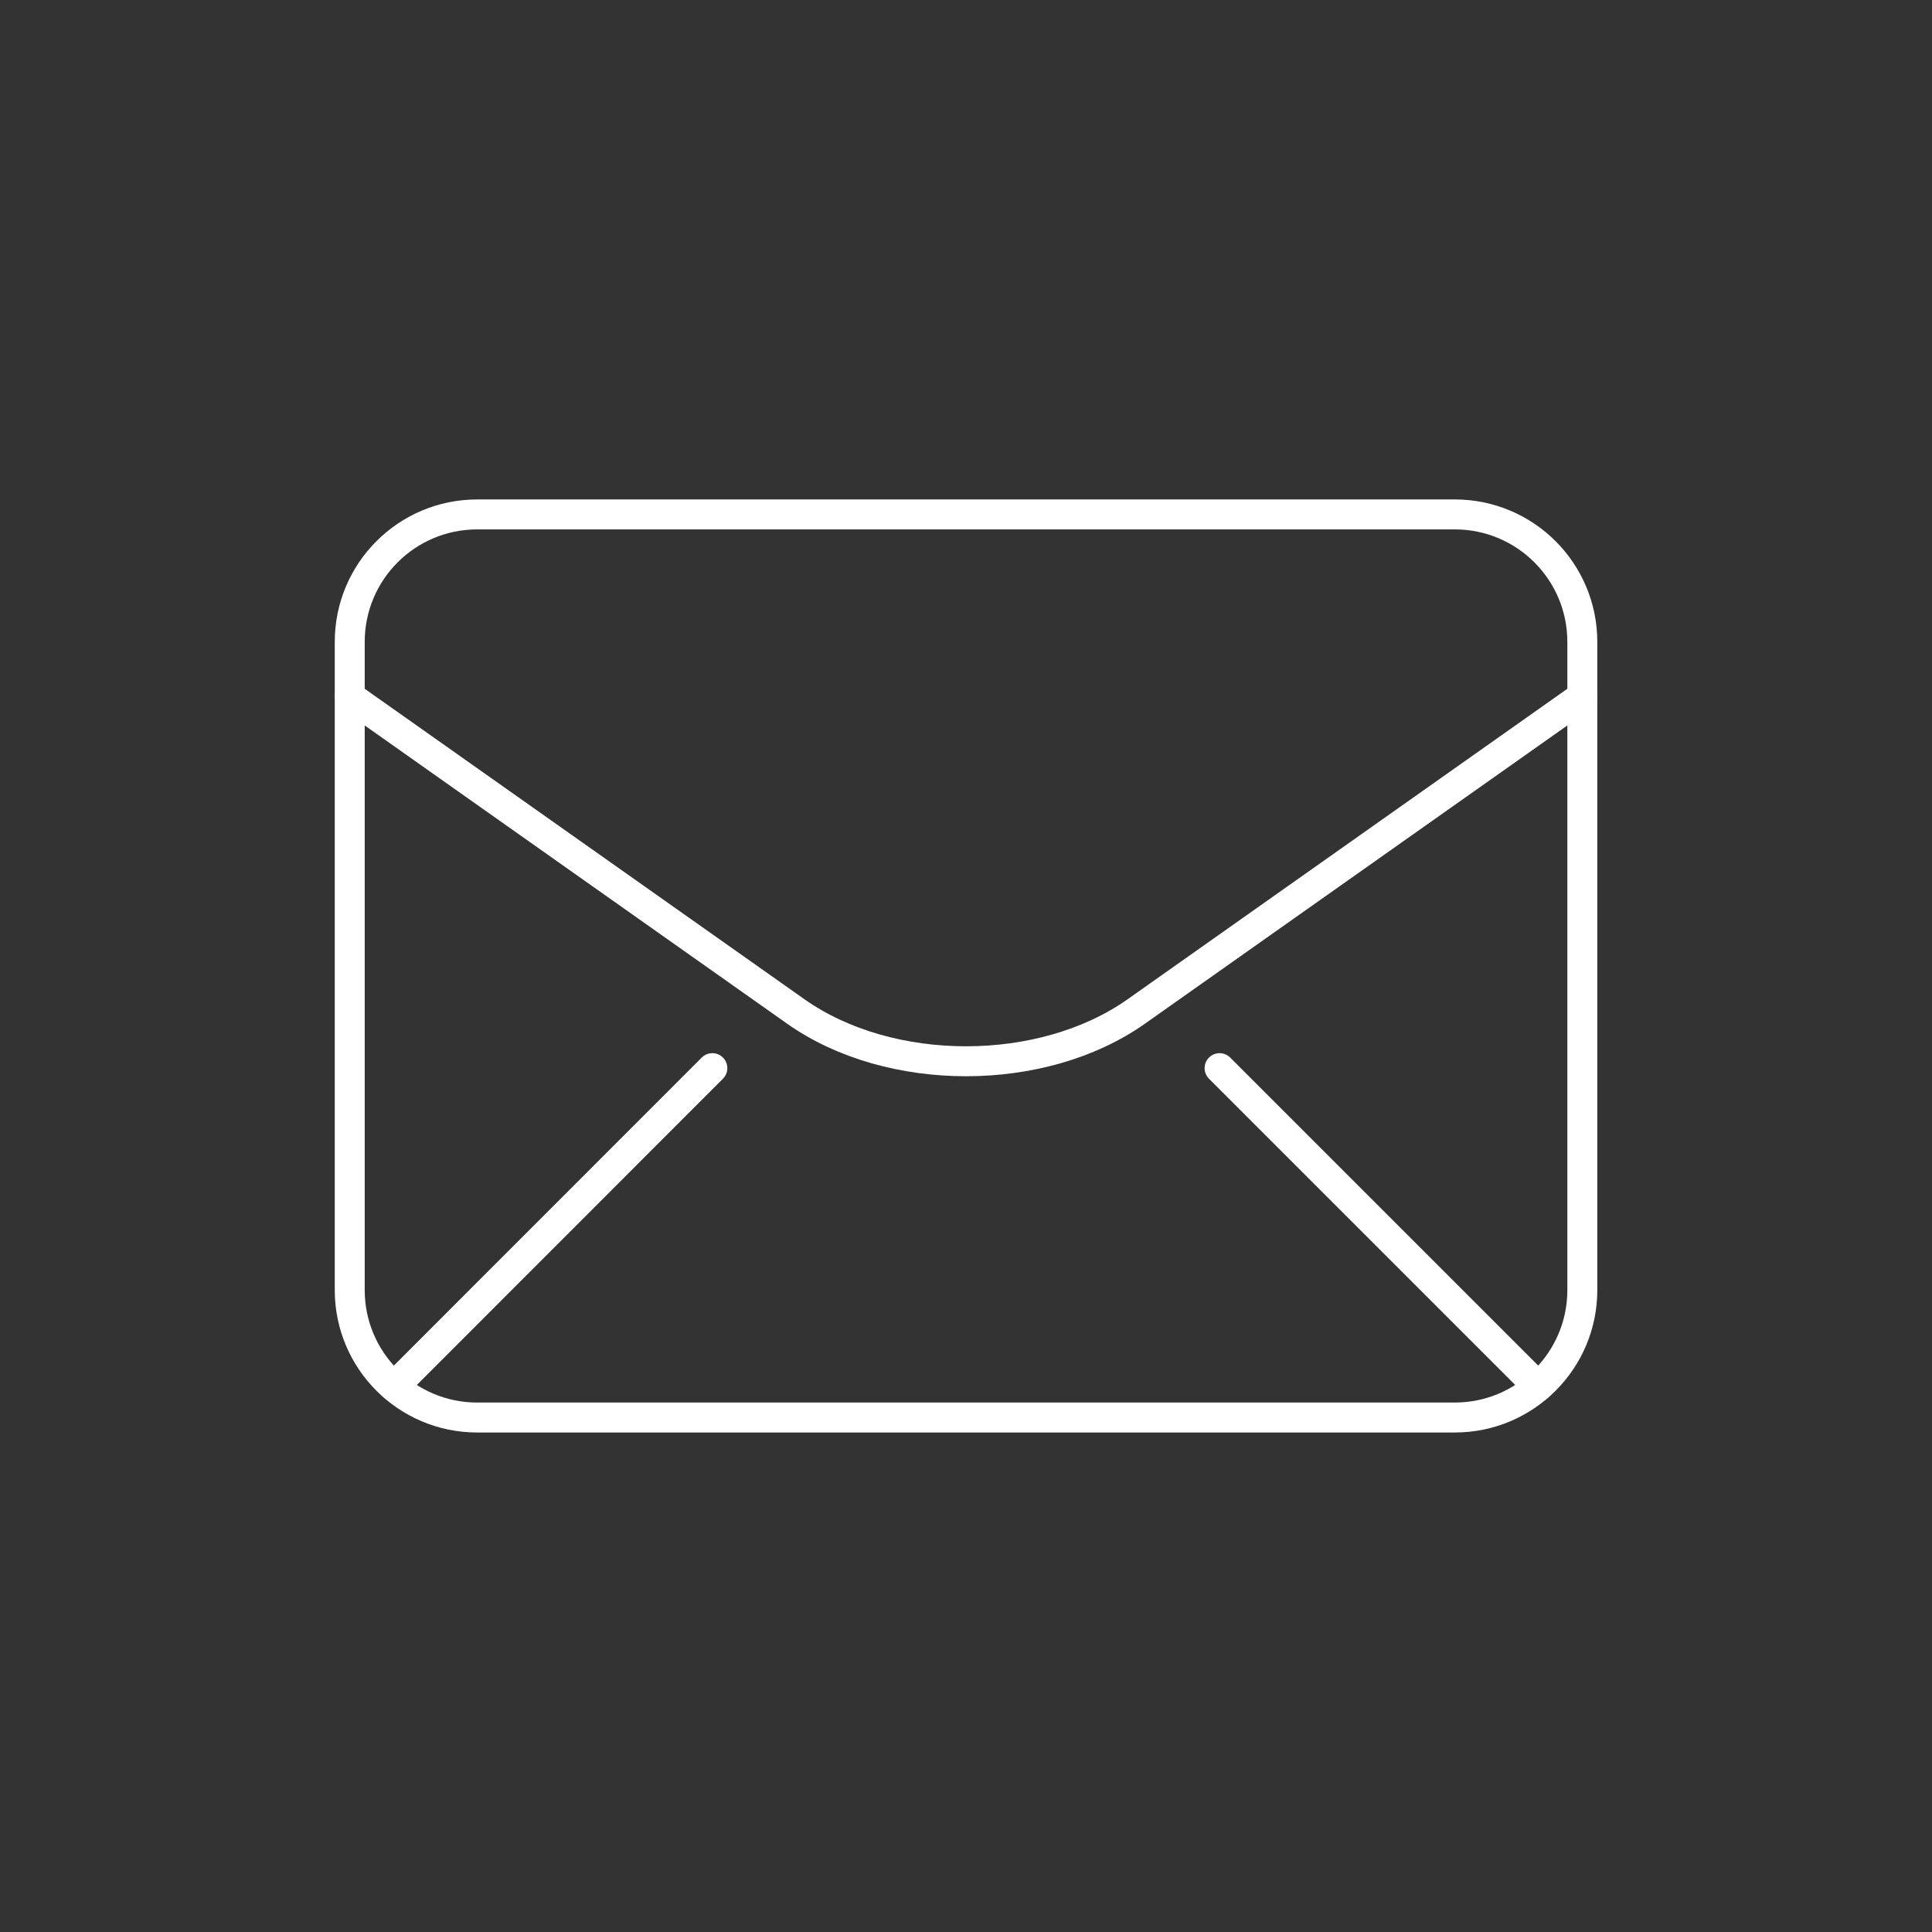 <?xml version="1.0" encoding="utf-8"?>
<!-- Generator: Adobe Illustrator 16.0.3, SVG Export Plug-In . SVG Version: 6.00 Build 0)  -->
<!DOCTYPE svg PUBLIC "-//W3C//DTD SVG 1.1//EN" "http://www.w3.org/Graphics/SVG/1.1/DTD/svg11.dtd">
<svg version="1.1" id="レイヤー_1" xmlns="http://www.w3.org/2000/svg" xmlns:xlink="http://www.w3.org/1999/xlink" x="0px"
	 y="0px" width="32.25px" height="32.25px" viewBox="0 0 32.25 32.25" enable-background="new 0 0 32.25 32.25"
	 xml:space="preserve">
<rect x="0" y="0" width="32.25" height="32.25" fill="#333333" stroke="none"/>
<g>
	<path fill="none" stroke="#FFFFFF" stroke-width="0.5" stroke-linecap="round" stroke-linejoin="round" stroke-miterlimit="10" d="
		M26.413,21.535c0,1.174-0.953,2.127-2.129,2.127H7.966c-1.176,0-2.128-0.953-2.128-2.127v-10.82c0-1.176,0.952-2.128,2.128-2.128
		h16.318c1.176,0,2.129,0.952,2.129,2.128V21.535z"/>
	<path fill="none" stroke="#FFFFFF" stroke-width="0.5" stroke-linecap="round" stroke-linejoin="round" stroke-miterlimit="10" d="
		M26.413,11.627l-7.447,5.258c-1.569,1.107-4.112,1.107-5.681,0l-7.447-5.258"/>
	
		<line fill="none" stroke="#FFFFFF" stroke-width="0.5" stroke-linecap="round" stroke-linejoin="round" stroke-miterlimit="10" x1="6.578" y1="23.145" x2="11.891" y2="17.83"/>
	
		<line fill="none" stroke="#FFFFFF" stroke-width="0.5" stroke-linecap="round" stroke-linejoin="round" stroke-miterlimit="10" x1="25.673" y1="23.145" x2="20.358" y2="17.83"/>
</g>
</svg>
